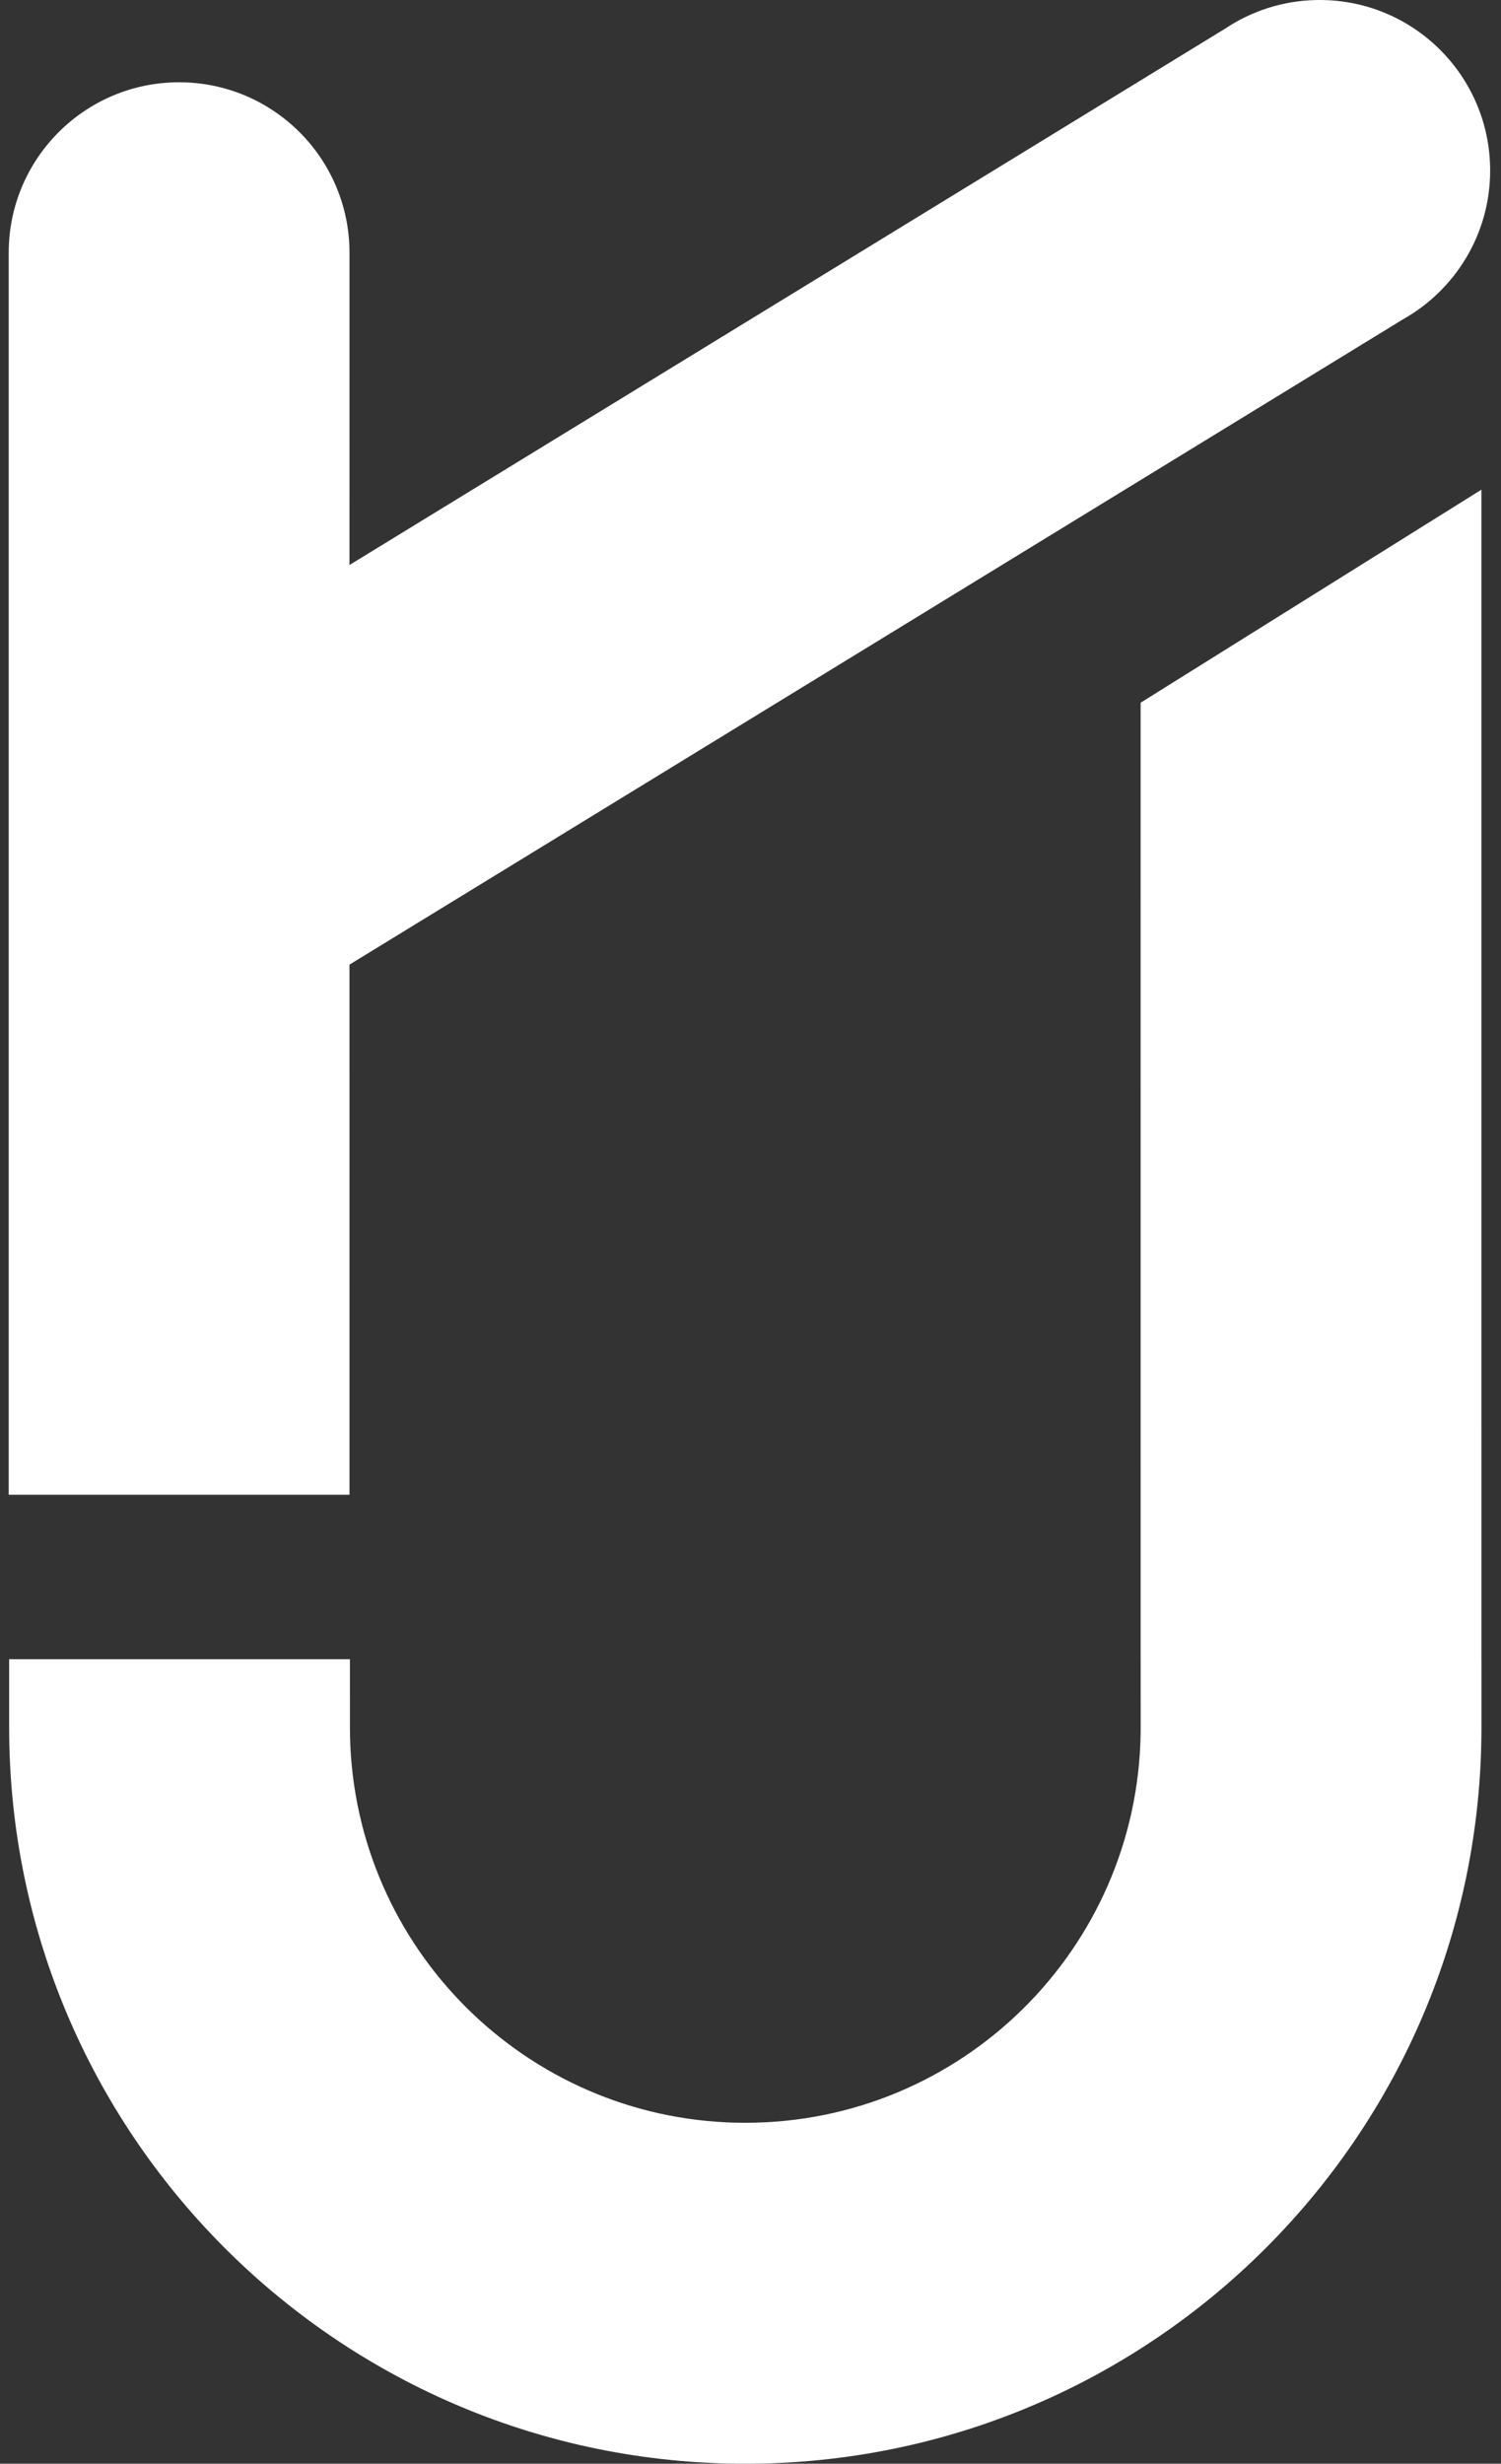 <?xml version="1.0" encoding="UTF-8"?>
<svg width="128px" height="210px" viewBox="0 0 128 210" version="1.1" xmlns="http://www.w3.org/2000/svg" xmlns:xlink="http://www.w3.org/1999/xlink">
    <rect x="0" y="0" width="128" height="210" fill="#333333" stroke="none"/>
    <title>Combined Shape</title>
    <g id="Archive" stroke="none" stroke-width="1" fill="none" fill-rule="evenodd">
        <path d="M126.329,41.738 L126.33,141.424 L126.333,141.424 L126.334,147.223 C126.334,181.894 98.228,210 63.557,210 C29.233,210 1.342,182.453 0.788,148.261 L0.779,147.223 L0.779,141.424 L29.839,141.424 L29.84,147.223 C29.84,165.316 44.092,180.081 61.983,180.903 L62.526,180.924 L63.557,180.939 C81.992,180.939 96.971,166.144 97.269,147.78 L97.273,147.223 L97.271,141.424 L97.269,141.424 L97.268,59.897 L126.329,41.738 Z M112.541,0 C120.568,0 127.075,6.507 127.075,14.534 C127.075,19.971 124.089,24.71 119.668,27.203 L29.803,82.221 L29.804,127.408 L0.743,127.408 L0.743,21.543 C0.743,13.518 7.249,7.013 15.274,7.013 C23.299,7.013 29.804,13.518 29.804,21.543 L29.803,48.158 L104.506,2.422 C106.725,0.946 109.374,0.064 112.225,0.003 Z" id="Combined-Shape" fill="#FFFFFF"></path>
    </g>
</svg>